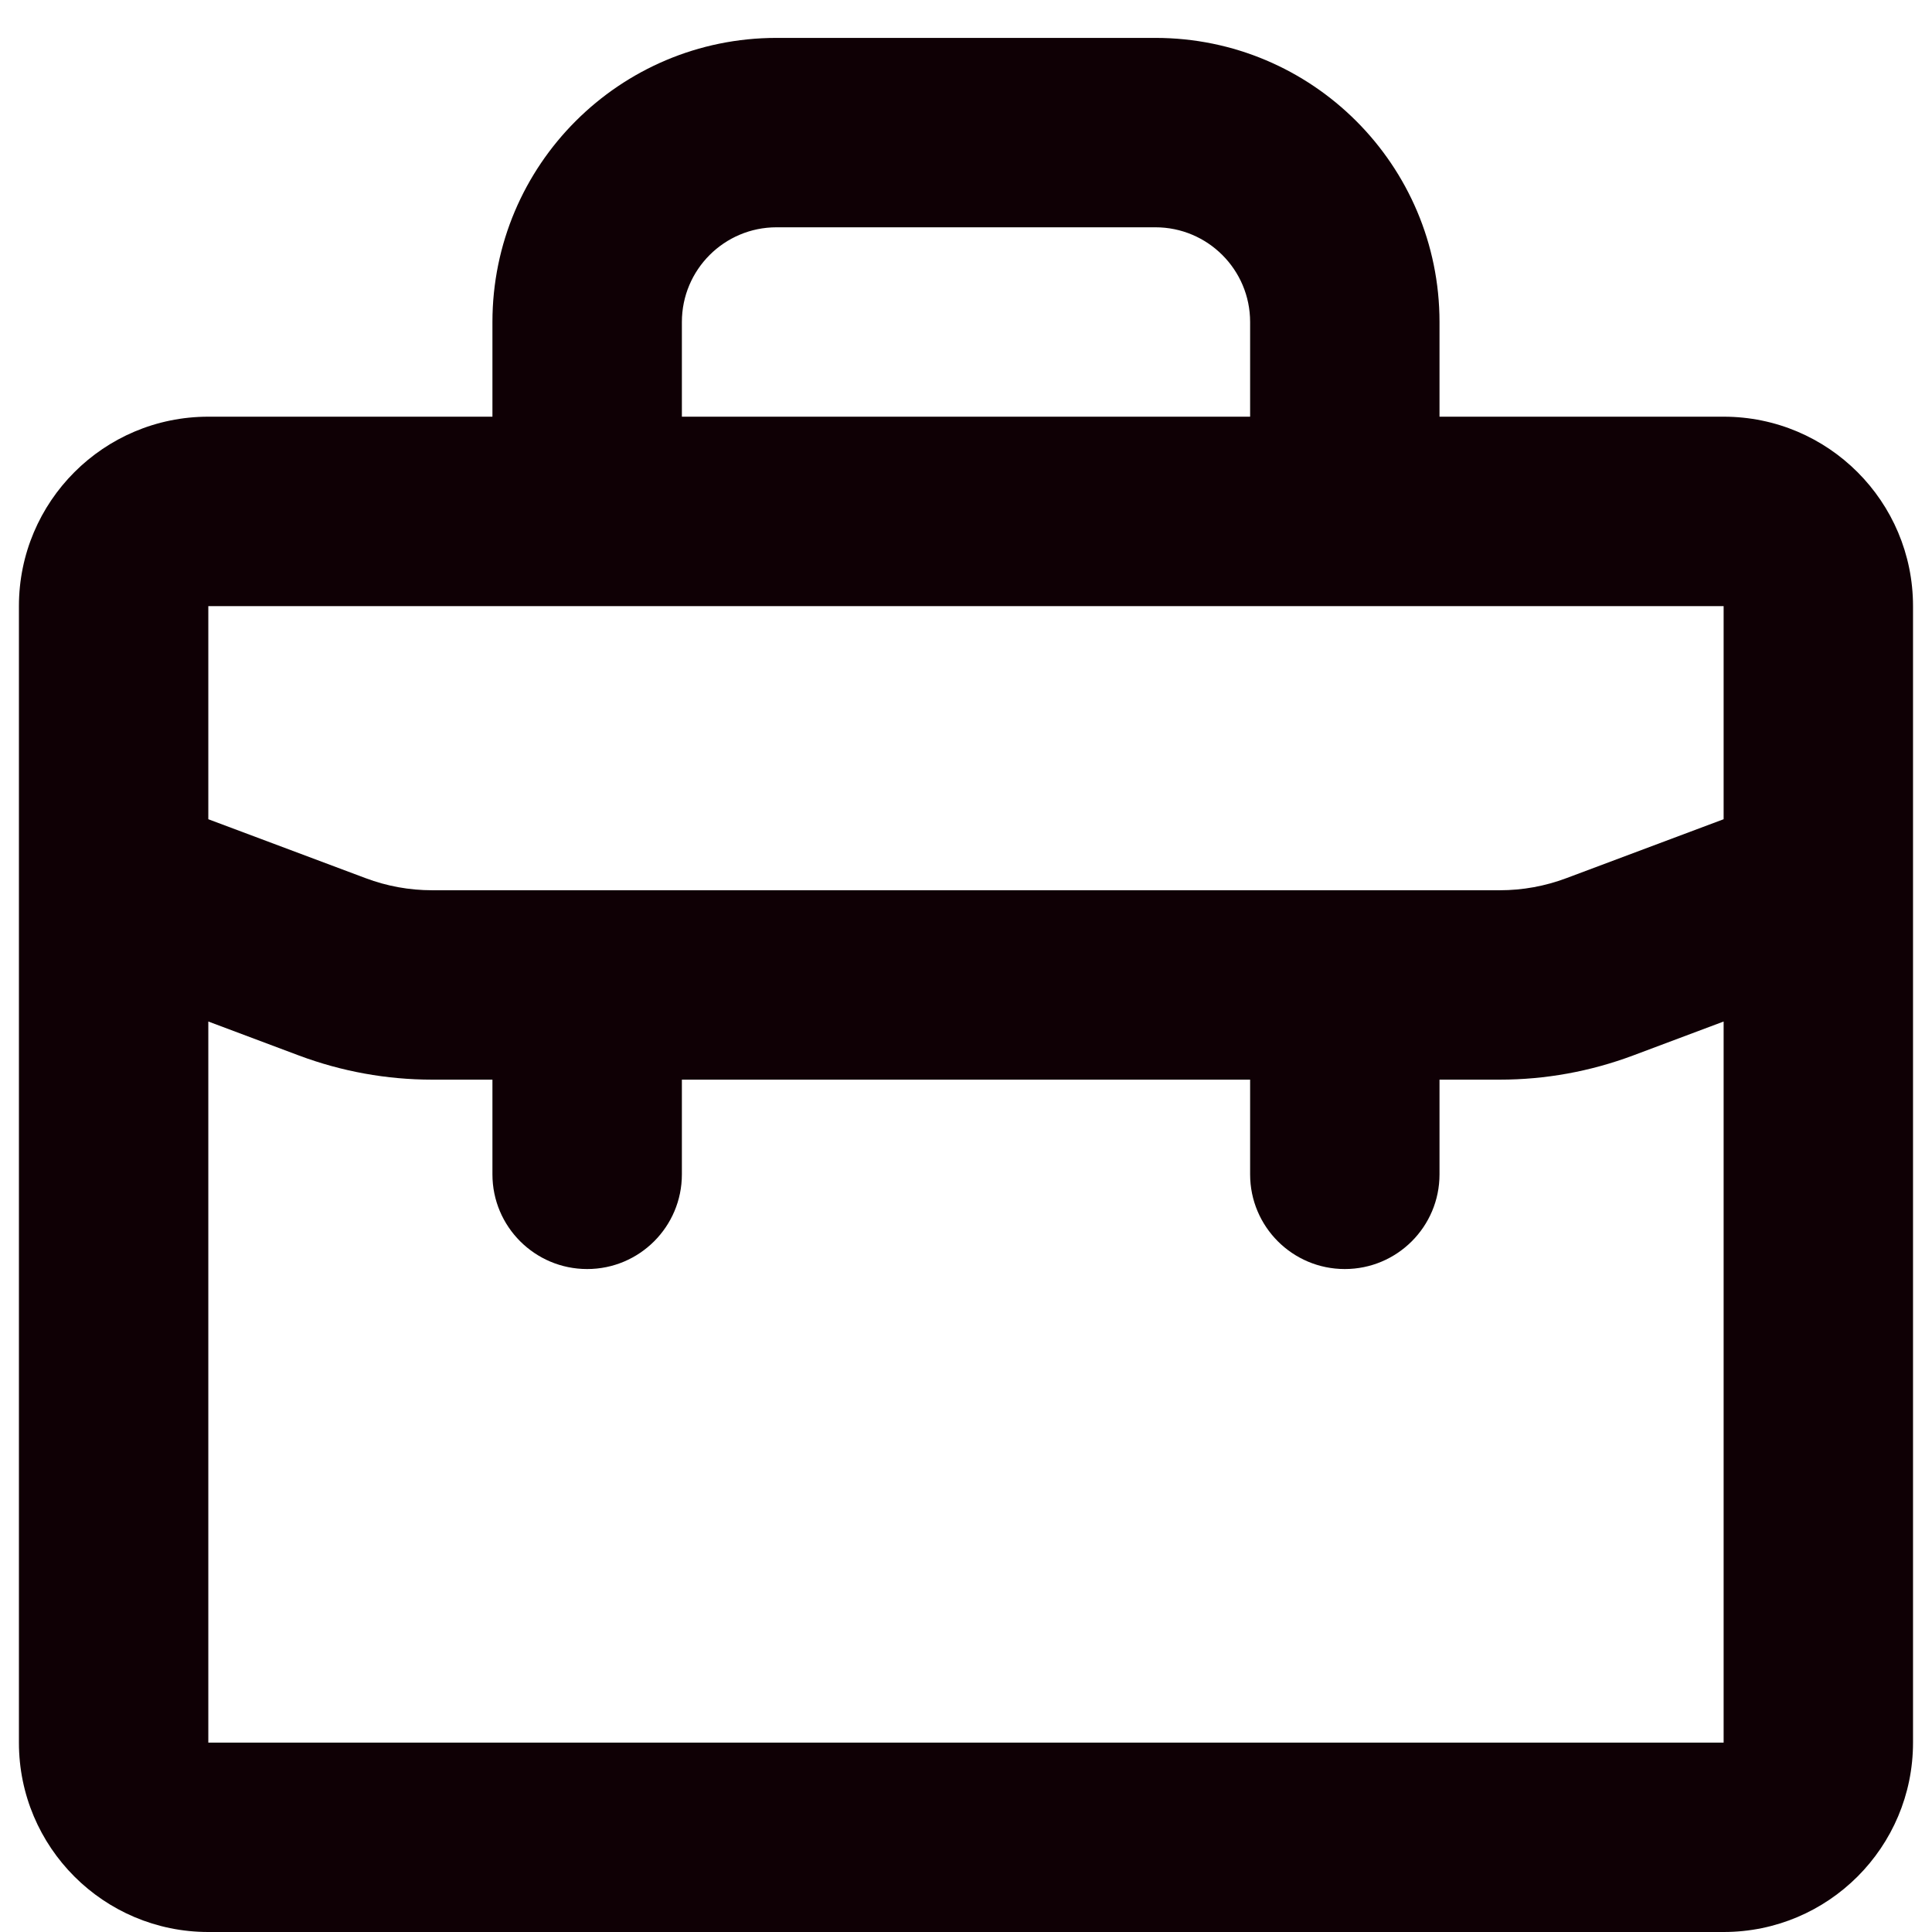 <svg width="34" height="34" viewBox="0 0 34 34" fill="none" xmlns="http://www.w3.org/2000/svg">
<path fill-rule="evenodd" clip-rule="evenodd" d="M25.333 7.333V5.667C25.333 2.905 23.094 0.667 20.333 0.667H13.666C10.905 0.667 8.666 2.905 8.666 5.667V7.333H3.666C1.825 7.333 0.333 8.826 0.333 10.667V30.667C0.333 32.508 1.825 34 3.666 34H30.333C32.174 34 33.666 32.508 33.666 30.667V10.667C33.666 8.826 32.174 7.333 30.333 7.333H25.333ZM22 5.667C22 4.746 21.253 4 20.333 4H13.666C12.746 4 12 4.746 12 5.667V7.333H22V5.667ZM28.736 18.576L30.333 17.977V30.667H3.666V17.977L5.263 18.576C6.012 18.856 6.805 19 7.604 19H8.666V20.667C8.666 21.587 9.413 22.333 10.333 22.333C11.254 22.333 12 21.587 12 20.667V19H22V20.667C22 21.587 22.746 22.333 23.666 22.333C24.587 22.333 25.333 21.587 25.333 20.667V19H26.395C27.195 19 27.987 18.856 28.736 18.576ZM3.666 14.417V10.667H30.333V14.417L27.566 15.454C27.191 15.595 26.795 15.667 26.395 15.667H7.604C7.204 15.667 6.808 15.595 6.434 15.454L3.666 14.417Z" fill="#0F0005"/>
</svg>
